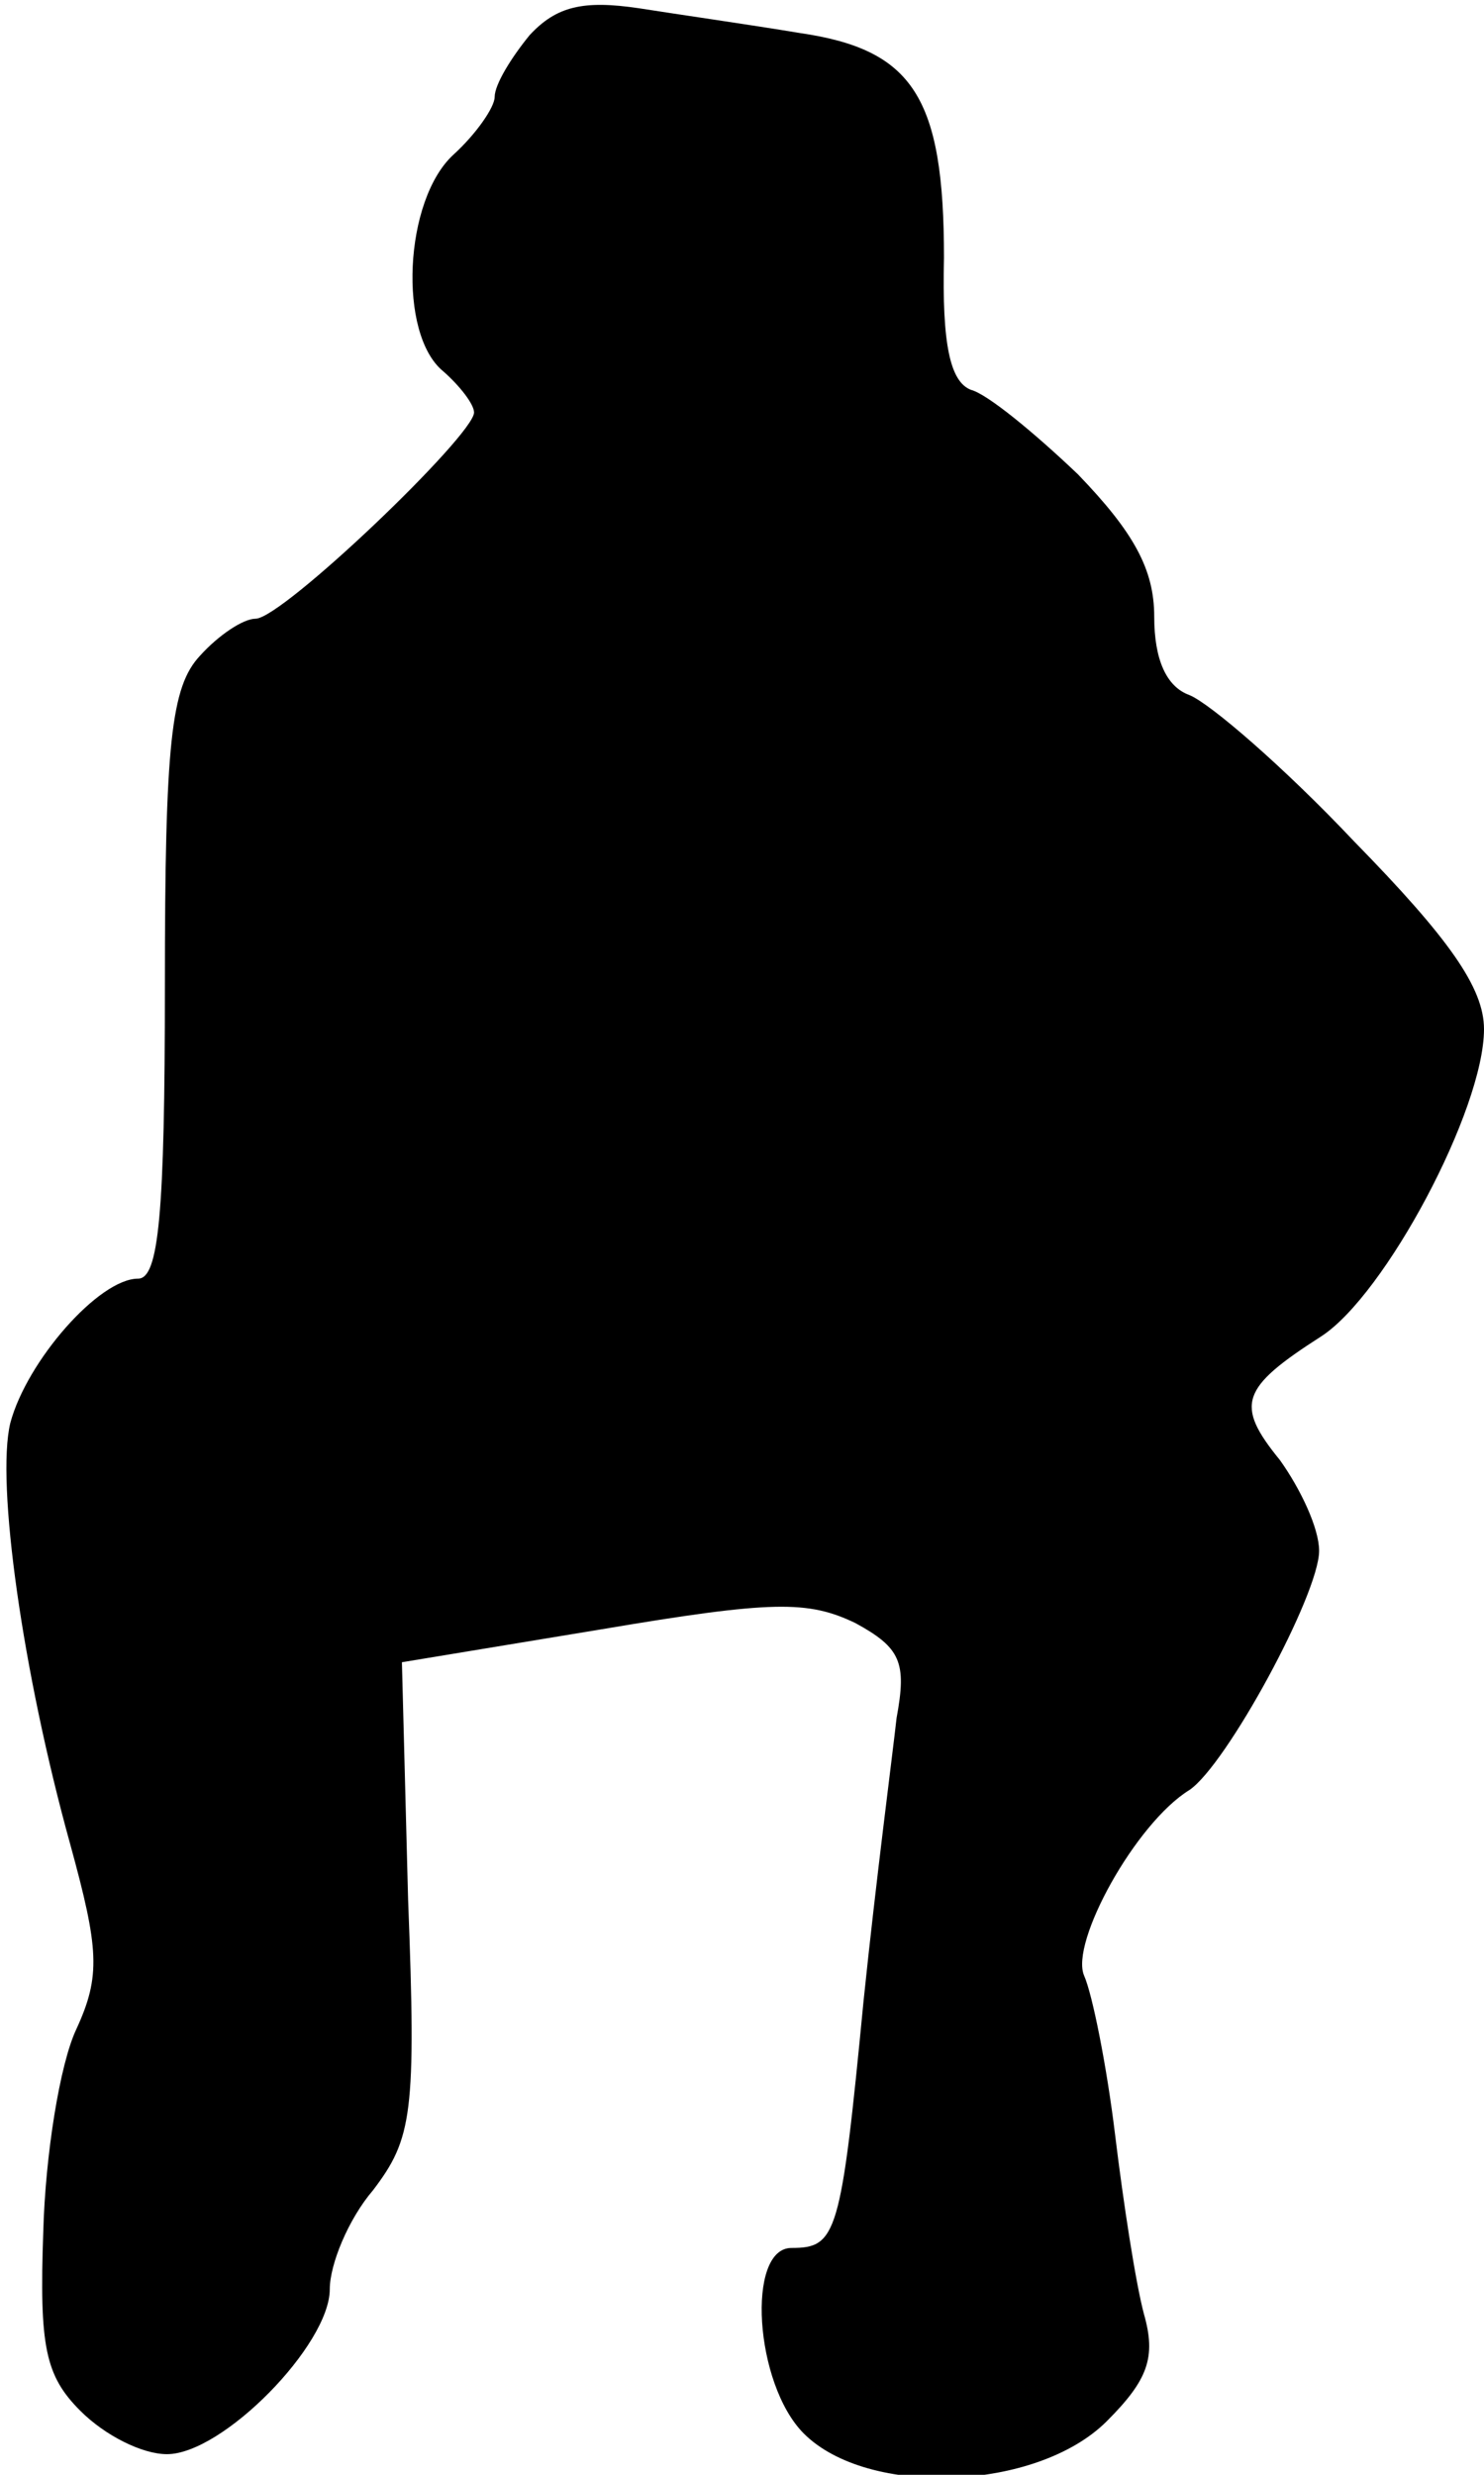 <?xml version="1.0" standalone="no"?>
<!DOCTYPE svg PUBLIC "-//W3C//DTD SVG 20010904//EN"
 "http://www.w3.org/TR/2001/REC-SVG-20010904/DTD/svg10.dtd">
<svg version="1.0" xmlns="http://www.w3.org/2000/svg"
 width="72pt" height="120pt" viewBox="0 0 72 120"
 preserveAspectRatio="xMidYMid meet">
<g transform="translate(0,120) scale(0.1,-0.1)"
fill="#000000" stroke="none">
<path fill="#000000" stroke="none" d="M257 1183 c-9 -11 -17 -24 -17 -30 0
-5 -9 -18 -20 -28 -24 -22 -27 -87 -5 -105 8 -7 15 -16 15 -20 0 -11 -93 -100
-106 -100 -6 0 -18 -8 -27 -18 -14 -15 -17 -42 -17 -160 0 -111 -3 -142 -13
-142 -19 0 -54 -40 -62 -70 -7 -29 6 -121 29 -204 14 -51 15 -64 3 -90 -8 -17
-15 -61 -16 -98 -2 -56 1 -70 18 -87 12 -12 30 -21 42 -21 27 0 79 53 79 80 0
12 9 34 21 48 19 25 21 37 17 141 l-3 115 97 16 c83 14 100 14 123 3 22 -12
25 -19 20 -46 -2 -18 -10 -79 -16 -137 -11 -114 -13 -120 -35 -120 -22 0 -18
-66 6 -90 31 -31 113 -28 147 6 20 20 24 31 18 52 -4 15 -10 54 -14 87 -4 33
-11 68 -15 77 -7 16 25 74 51 90 18 12 63 95 63 116 0 11 -9 30 -19 44 -22 27
-19 35 20 60 31 20 79 110 79 149 0 20 -17 44 -63 91 -34 36 -70 67 -80 71
-11 4 -17 17 -17 38 0 23 -10 41 -37 69 -21 20 -44 39 -52 41 -10 4 -14 22
-13 64 0 78 -15 101 -70 109 -24 4 -59 9 -78 12 -27 4 -40 1 -53 -13z"/>
</g>
</svg>
